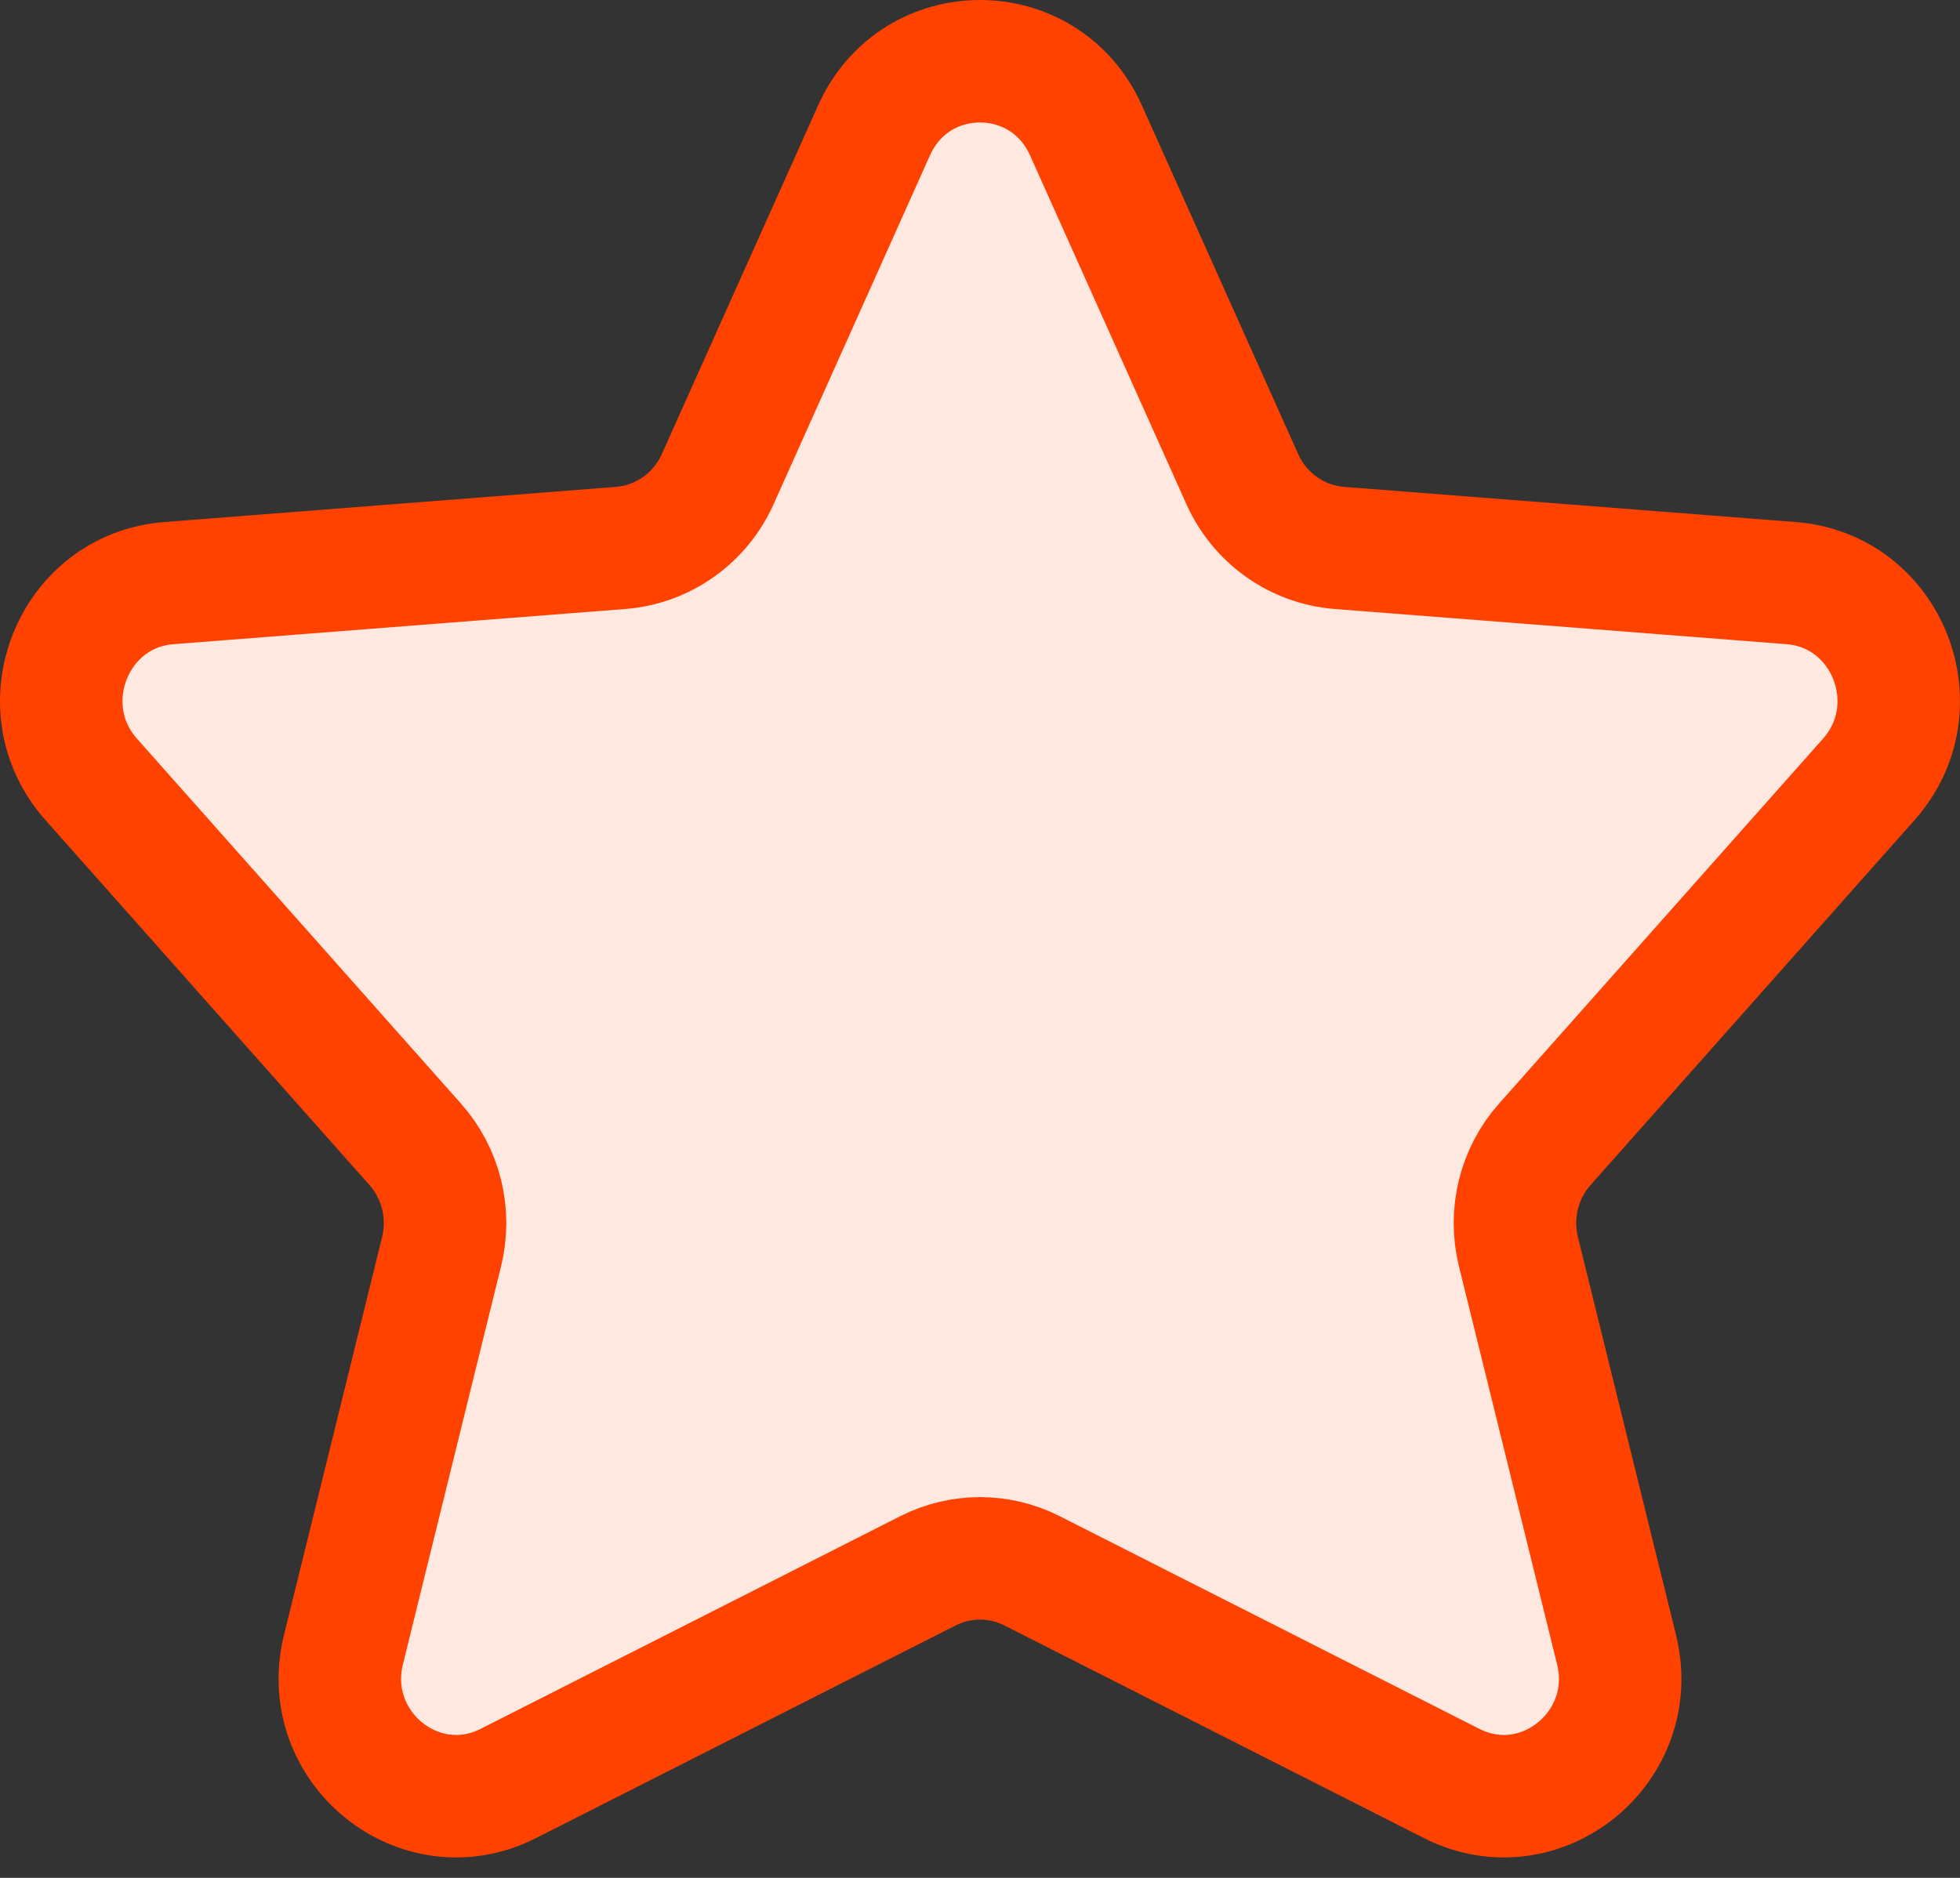 <svg width="24" height="23" viewBox="0 0 24 23" fill="none" xmlns="http://www.w3.org/2000/svg">
<rect x="0" y="0" width="24" height="23" fill="#333333" stroke="none"/>
<path d="M12.637 19.239C12.236 19.036 11.764 19.036 11.363 19.239L6.224 21.844C5.136 22.395 3.911 21.399 4.206 20.203L5.407 15.331C5.522 14.865 5.401 14.371 5.084 14.015L1.118 9.547C0.327 8.657 0.889 7.234 2.067 7.142L7.6 6.711C8.118 6.67 8.573 6.348 8.788 5.869L10.703 1.596C11.209 0.468 12.791 0.468 13.297 1.596L15.212 5.869C15.427 6.348 15.882 6.67 16.4 6.711L21.933 7.142C23.111 7.234 23.673 8.657 22.882 9.547L18.916 14.015C18.599 14.371 18.478 14.865 18.593 15.331L19.794 20.203C20.09 21.399 18.864 22.395 17.776 21.844L12.637 19.239Z" fill="#FFE8E0" stroke="#FF4200" stroke-width="1.5" stroke-linecap="round" stroke-linejoin="round"/>
</svg>
